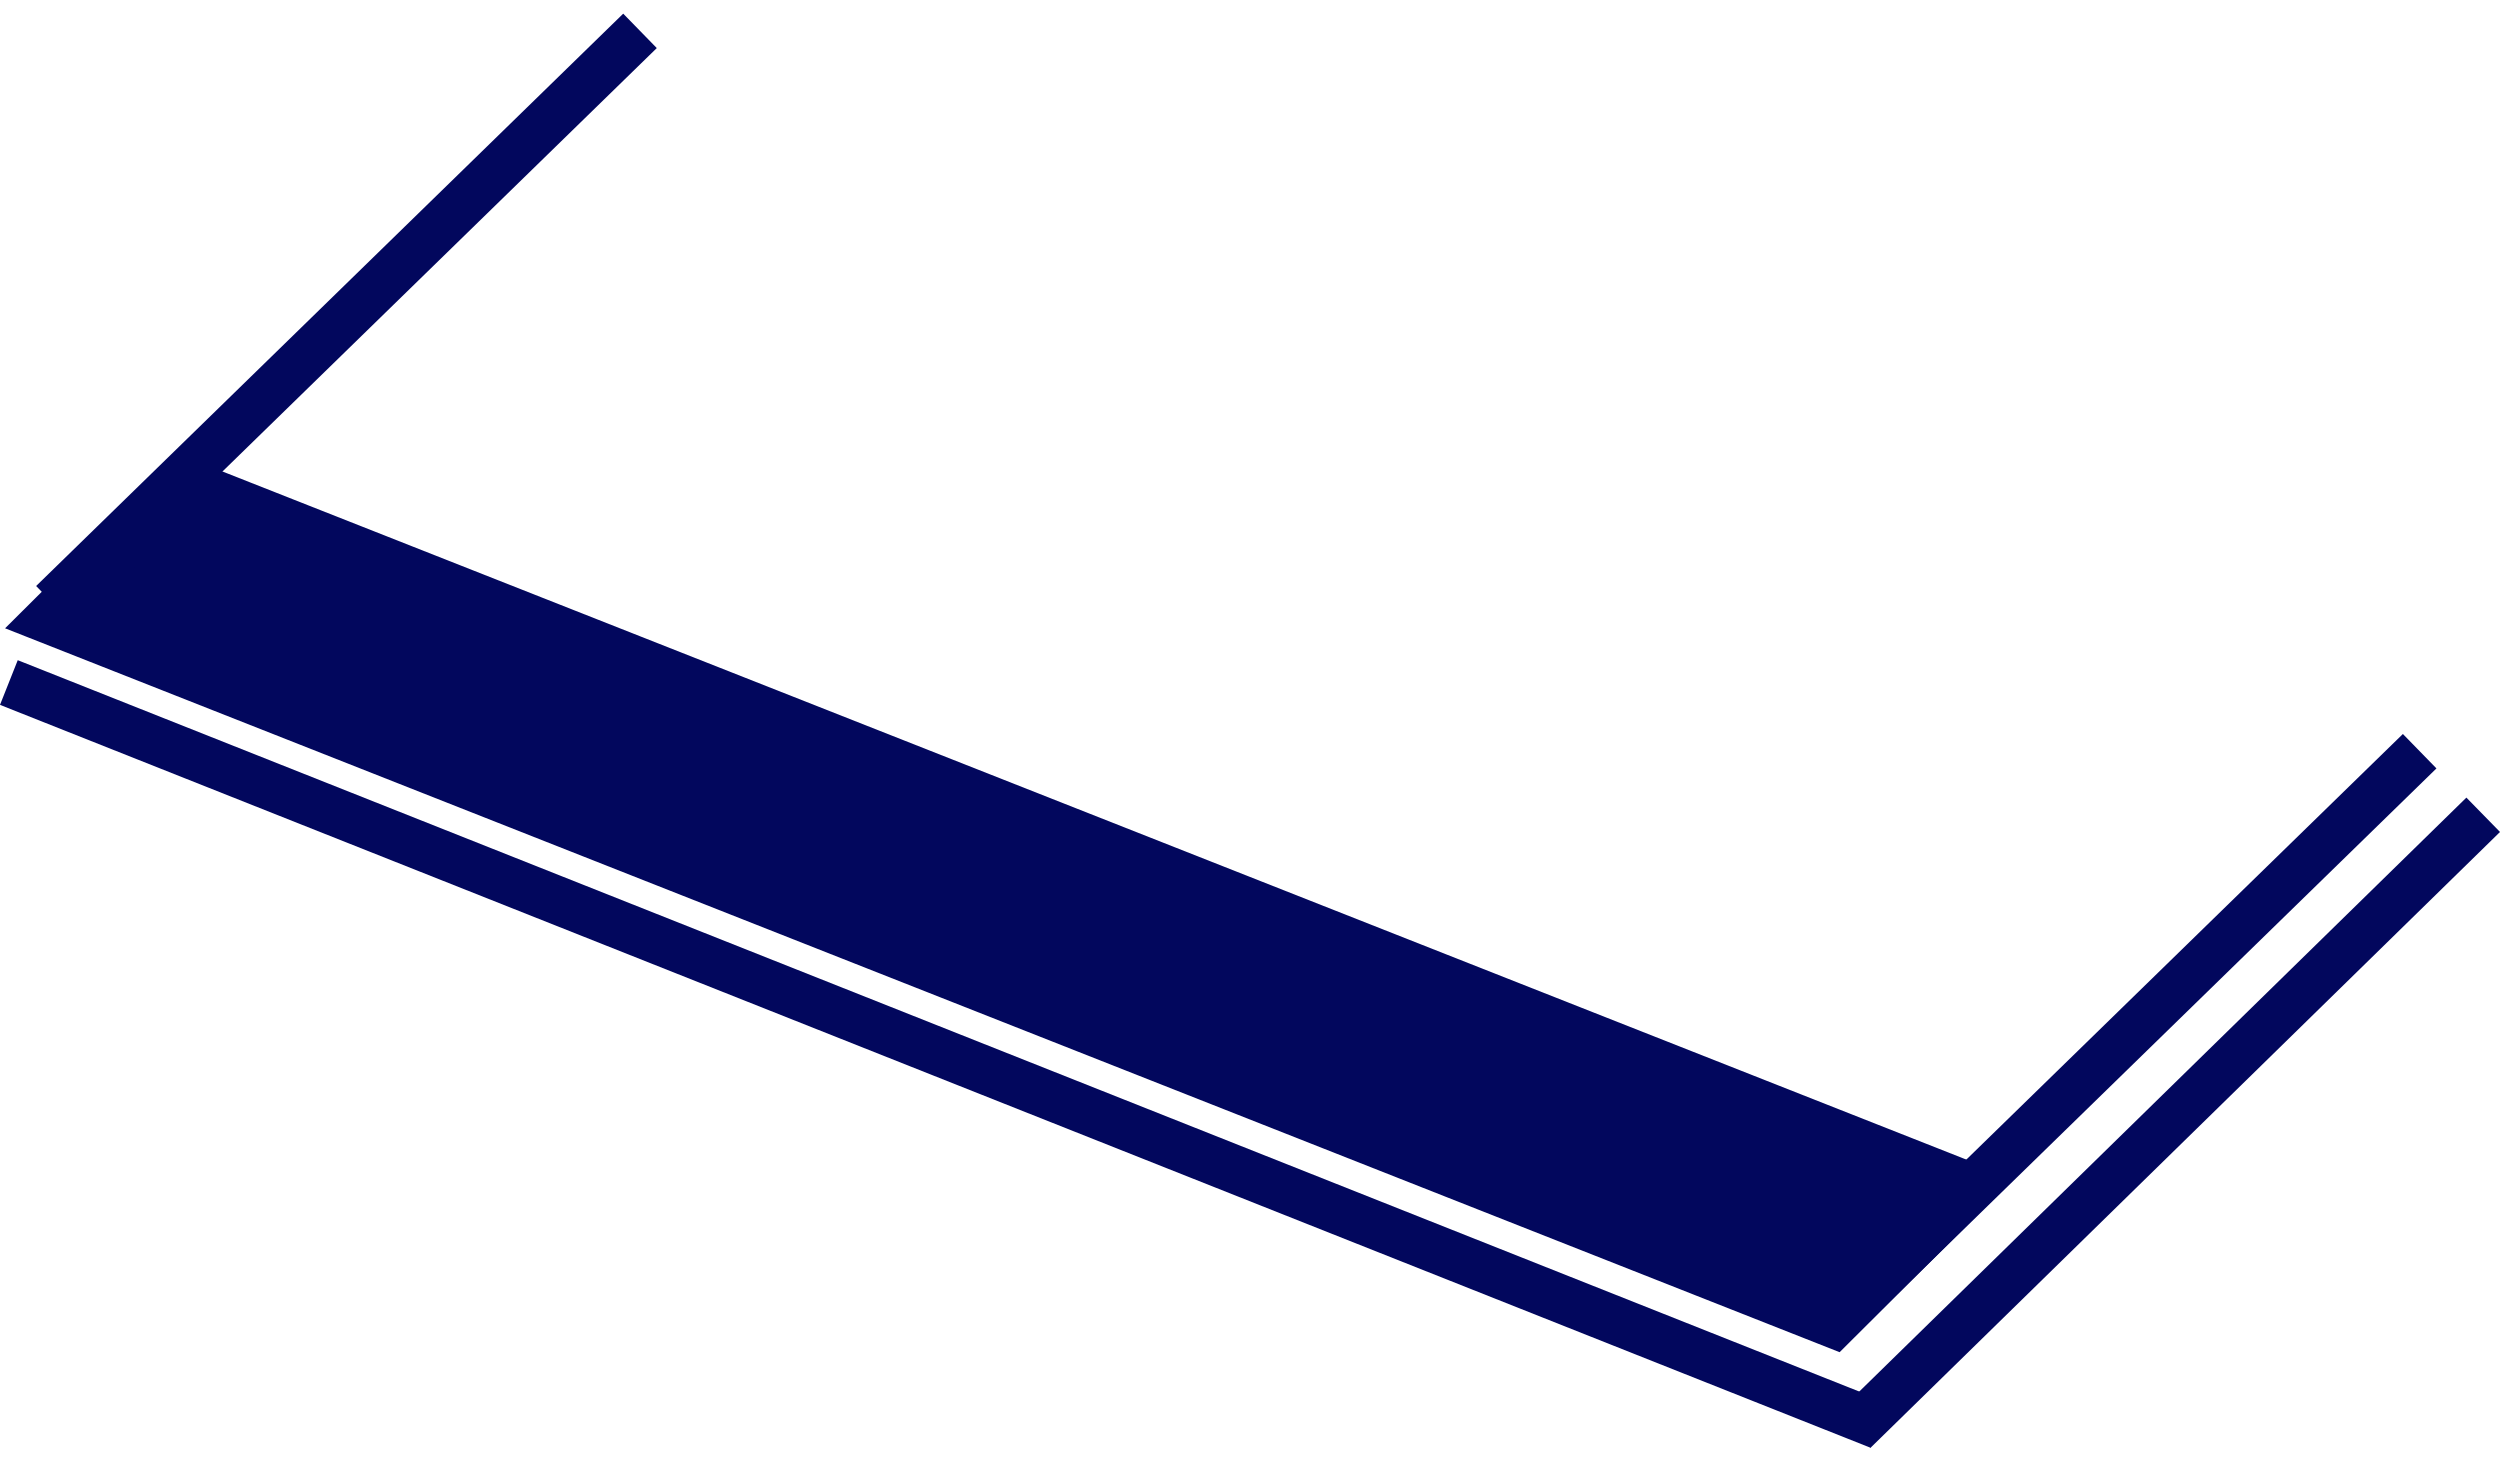 <svg width="104" height="61" viewBox="0 0 104 61" fill="none" xmlns="http://www.w3.org/2000/svg">
<line x1="2.13" y1="25.173" x2="77.3" y2="54.846" stroke="#02075D" stroke-width="2"/>
<line x1="76.235" y1="55.06" x2="100.658" y2="31.25" stroke="#02075D" stroke-width="2"/>
<line x1="2.201" y1="25.094" x2="26.624" y2="1.284" stroke="#02075D" stroke-width="2"/>
<line x1="0.369" y1="28.393" x2="78.183" y2="59.297" stroke="#02075D" stroke-width="2"/>
<line x1="77.115" y1="59.512" x2="103.301" y2="33.895" stroke="#02075D" stroke-width="2"/>
<path d="M76.286 55.081L2 25.768L7.714 20.081L82 49.393L76.286 55.081Z" fill="#02075D" stroke="#02075D" stroke-width="2"/>
</svg>
